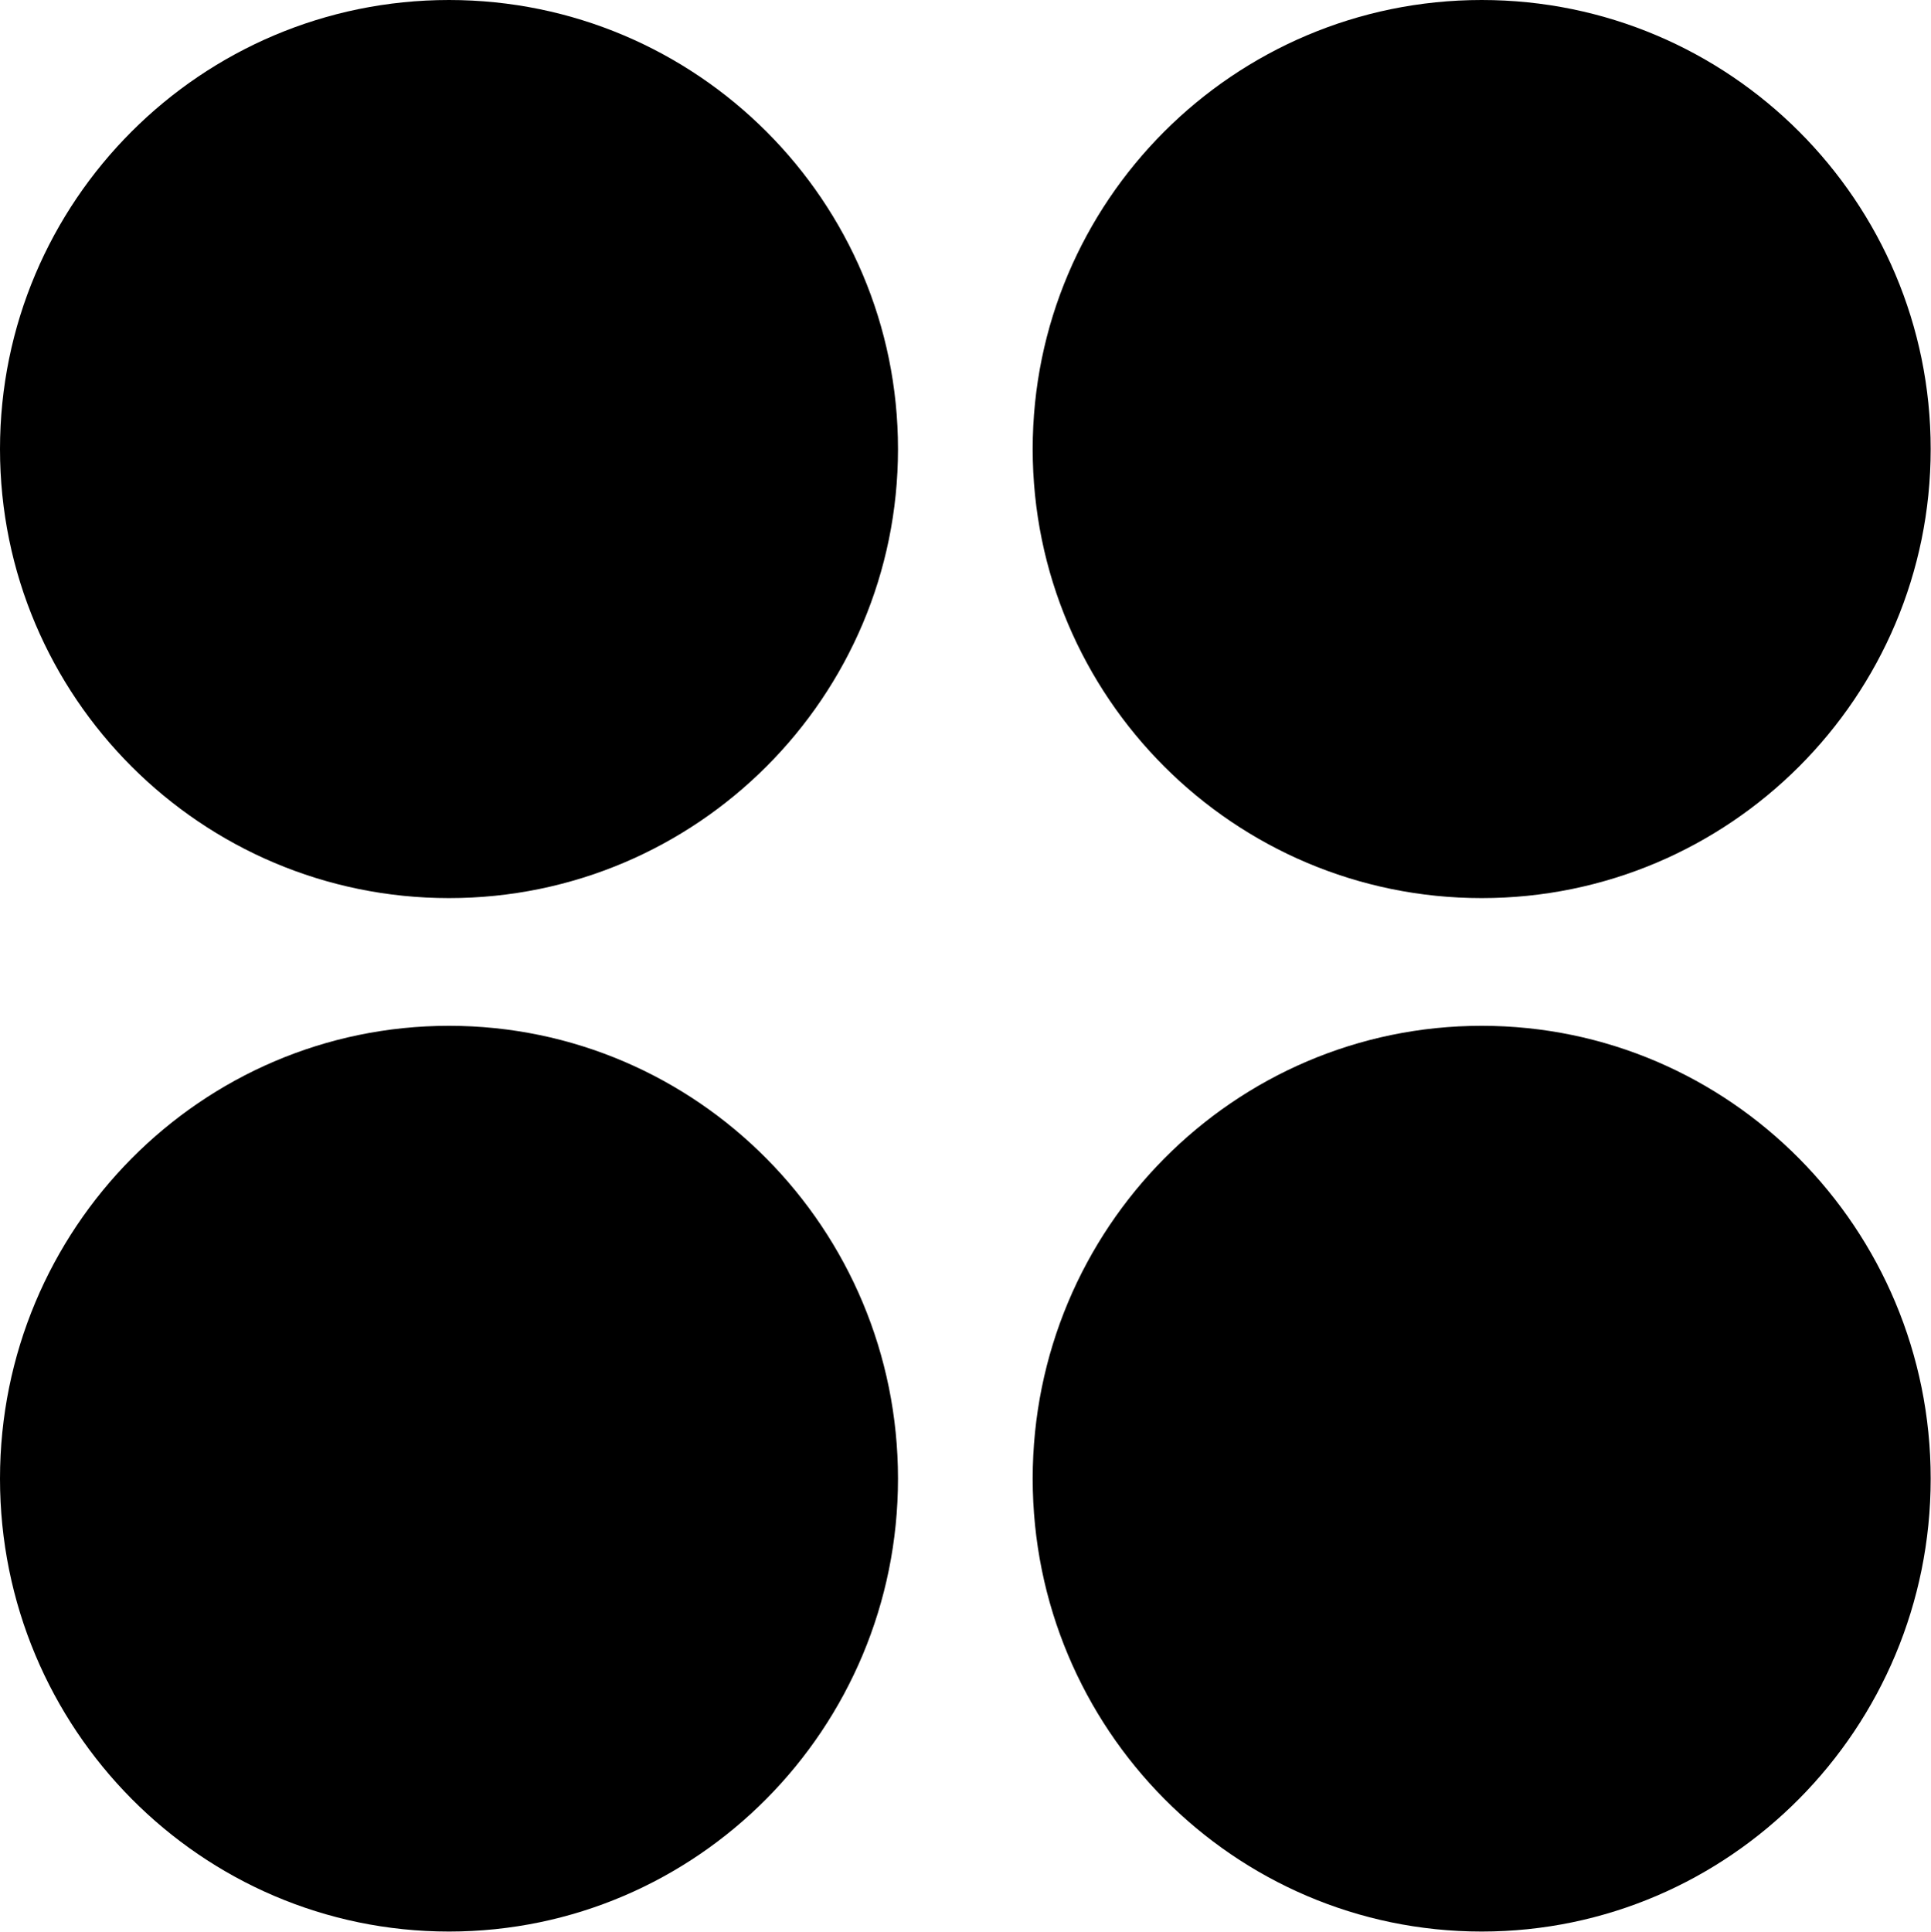 <?xml version="1.0" encoding="UTF-8" standalone="no"?>
<svg
   xmlns:dc="http://purl.org/dc/elements/1.1/"
   xmlns:cc="http://creativecommons.org/ns#"
   xmlns:rdf="http://www.w3.org/1999/02/22-rdf-syntax-ns#"
   xmlns:svg="http://www.w3.org/2000/svg"
   xmlns="http://www.w3.org/2000/svg"
   xmlns:xlink="http://www.w3.org/1999/xlink"
   xmlns:sodipodi="http://sodipodi.sourceforge.net/DTD/sodipodi-0.dtd"
   xmlns:inkscape="http://www.inkscape.org/namespaces/inkscape"
   version="1.1"
   preserveAspectRatio="xMidYMid meet"
   viewBox="0 0 428.779 428.918"
   width="428.779"
   height="428.918"
   id="svg132"
   sodipodi:docname="circles-black.svg"
   inkscape:version="1.0.2 (e86c870879, 2021-01-15, custom)">
  <sodipodi:namedview
     pagecolor="#ffffff"
     bordercolor="#666666"
     borderopacity="1"
     objecttolerance="10"
     gridtolerance="10"
     guidetolerance="10"
     inkscape:pageopacity="0"
     inkscape:pageshadow="2"
     inkscape:window-width="1920"
     inkscape:window-height="1051"
     id="namedview134"
     showgrid="false"
     inkscape:zoom="0.7184354"
     inkscape:cx="50.051472"
     inkscape:cy="113.28266"
     inkscape:window-x="-9"
     inkscape:window-y="-9"
     inkscape:window-maximized="1"
     inkscape:current-layer="svg132"
     inkscape:document-rotation="0"
     fit-margin-top="0"
     fit-margin-left="0"
     fit-margin-right="0"
     fit-margin-bottom="0" />
  <defs
     id="defs110">
    <path
       d="M 200,100 C 200,155.19 155.19,200 100,200 44.81,200 0,155.19 0,100 0,44.81 44.81,0 100,0 155.19,0 200,44.81 200,100 Z"
       id="dhZYd15Vf" />
    <path
       d="M 430,100 C 430,155.19 385.19,200 330,200 274.81,200 230,155.19 230,100 230,44.81 274.81,0 330,0 385.19,0 430,44.81 430,100 Z"
       id="b1PqPKiPLd" />
    <path
       d="M 200,329.29 C 200,384.95 155.19,430.14 100,430.14 44.81,430.14 0,384.95 0,329.29 0,273.63 44.81,228.44 100,228.44 c 55.19,0 100,45.19 100,100.85 z"
       id="b6XTrNc4C" />
    <path
       d="m 430,329.29 c 0,55.66 -44.81,100.85 -100,100.85 -55.19,0 -100,-45.19 -100,-100.85 0,-55.66 44.81,-100.85 100,-100.85 55.19,0 100,45.19 100,100.85 z"
       id="b43uDuMcAs" />
  </defs>
  <g
     id="g130"
     transform="scale(0.997)"
     style="fill:#000000;fill-opacity:1">
    <g
       id="g128"
       style="fill:#000000;fill-opacity:1">
      <g
         id="g114"
         style="fill:#000000;fill-opacity:1">
        <use
           xlink:href="#dhZYd15Vf"
           opacity="1"
           fill="#00a8a8"
           fill-opacity="1"
           id="use112"
           x="0"
           y="0"
           width="100%"
           height="100%"
           style="fill:#000000;fill-opacity:1" />
      </g>
      <g
         id="g118"
         style="fill:#000000;fill-opacity:1">
        <use
           xlink:href="#b1PqPKiPLd"
           opacity="1"
           fill="#cb4335"
           fill-opacity="1"
           id="use116"
           x="0"
           y="0"
           width="100%"
           height="100%"
           style="fill:#000000;fill-opacity:1" />
      </g>
      <g
         id="g122"
         style="fill:#000000;fill-opacity:1">
        <use
           xlink:href="#b6XTrNc4C"
           opacity="1"
           fill="#c6c6c6"
           fill-opacity="1"
           id="use120"
           x="0"
           y="0"
           width="100%"
           height="100%"
           style="fill:#000000;fill-opacity:1" />
      </g>
      <g
         id="g126"
         style="fill:#000000;fill-opacity:1">
        <use
           xlink:href="#b43uDuMcAs"
           opacity="1"
           fill="#229954"
           fill-opacity="1"
           id="use124"
           x="0"
           y="0"
           width="100%"
           height="100%"
           style="fill:#000000;fill-opacity:1" />
      </g>
    </g>
  </g>
</svg>
